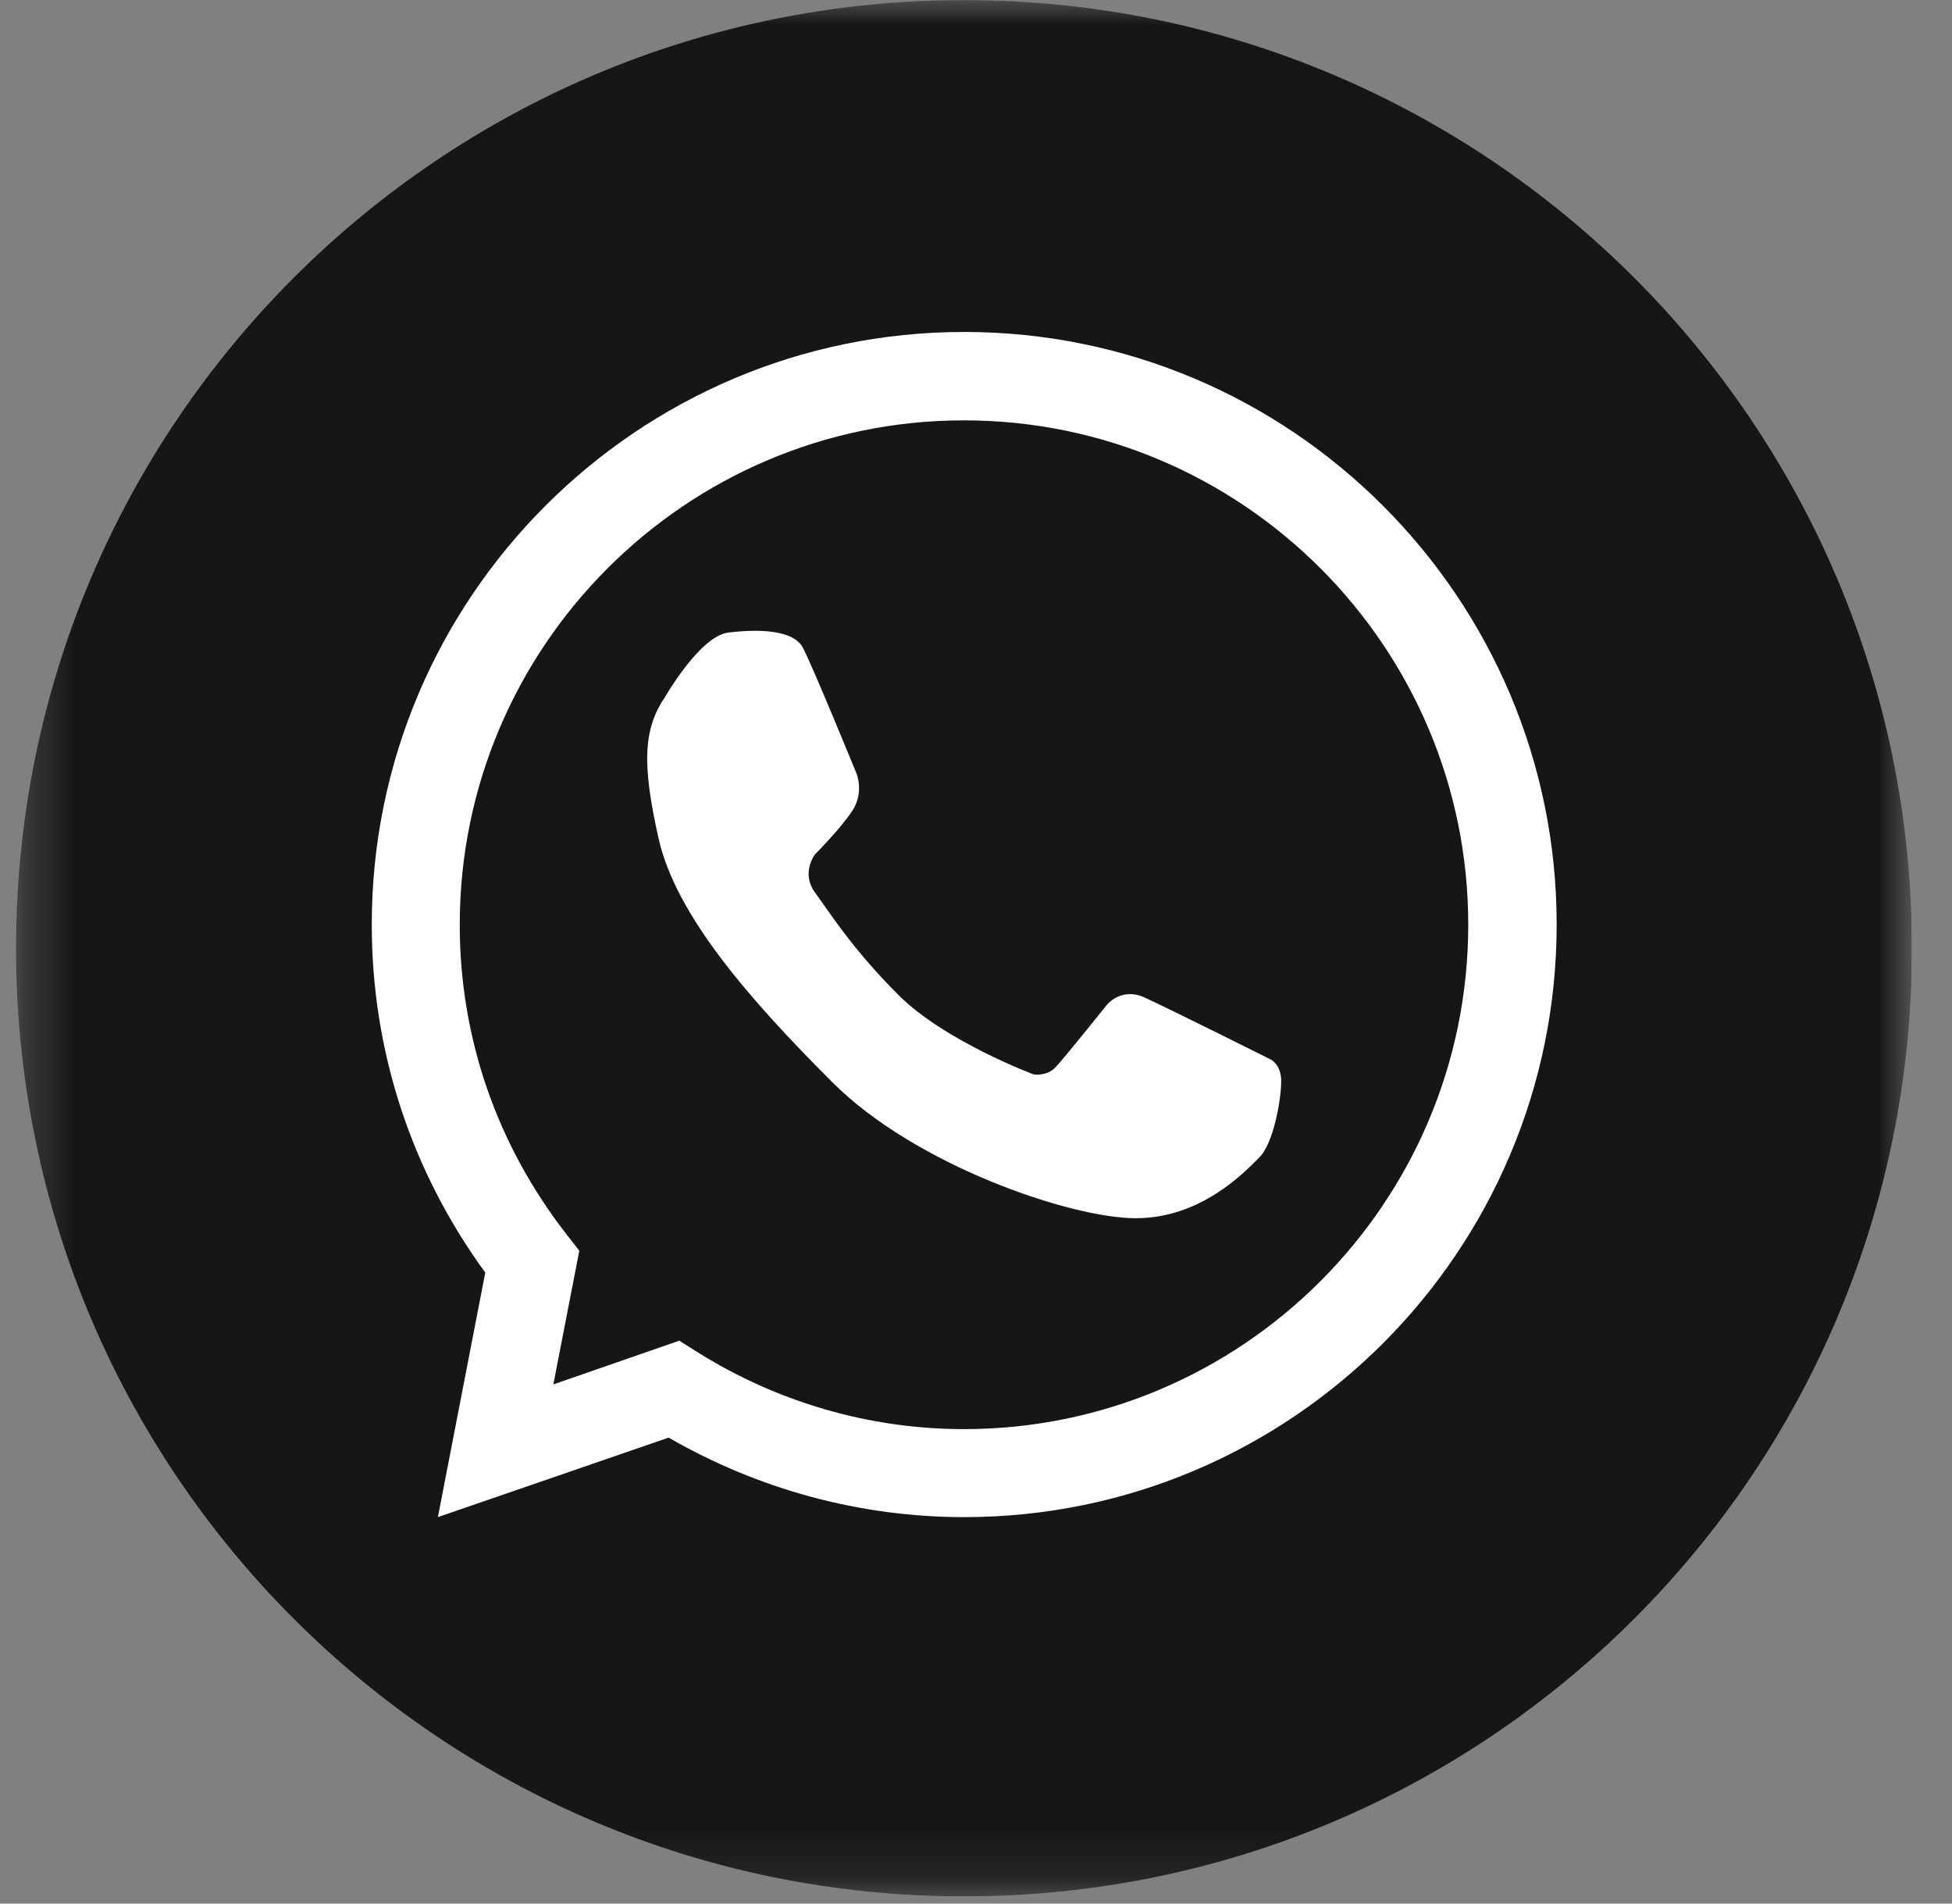 <svg width="40" height="39" viewBox="0 0 40 39" fill="none" xmlns="http://www.w3.org/2000/svg">
<rect x="0" y="0" width="40" height="39" fill="#808080" stroke="none"/>
<g clip-path="url(#clip0_204_2040)">
<mask id="mask0_204_2040" style="mask-type:luminance" maskUnits="userSpaceOnUse" x="0" y="0" width="40" height="39">
<path d="M39.178 0.002H0.329V38.852H39.178V0.002Z" fill="white"/>
</mask>
<g mask="url(#mask0_204_2040)">
<path d="M19.753 38.852C30.482 38.852 39.178 30.155 39.178 19.427C39.178 8.699 30.482 0.002 19.753 0.002C9.025 0.002 0.329 8.699 0.329 19.427C0.329 30.155 9.025 38.852 19.753 38.852Z" fill="#161616"/>
<path d="M19.758 31.082C17.634 31.082 15.549 30.519 13.702 29.453L8.973 31.082L9.944 26.072C8.422 23.983 7.618 21.526 7.618 18.941C7.618 12.247 13.064 6.801 19.758 6.801C26.453 6.801 31.899 12.247 31.899 18.941C31.899 25.636 26.453 31.082 19.758 31.082ZM13.92 27.467L14.284 27.697C15.933 28.732 17.824 29.279 19.754 29.279C25.454 29.279 30.087 24.641 30.087 18.945C30.087 13.246 25.45 8.612 19.754 8.612C14.055 8.612 9.421 13.25 9.421 18.945C9.421 21.264 10.182 23.46 11.617 25.299L11.871 25.624L11.339 28.363L13.92 27.467Z" fill="white"/>
<path d="M13.63 14.276C13.63 14.276 14.344 13.031 14.922 12.96C15.505 12.889 16.25 12.889 16.452 13.269C16.654 13.65 17.554 15.853 17.554 15.853C17.554 15.853 17.709 16.234 17.471 16.602C17.233 16.971 16.702 17.502 16.702 17.502C16.702 17.502 16.405 17.883 16.702 18.287C16.999 18.691 17.459 19.433 18.41 20.384C19.361 21.335 21.185 22.013 21.185 22.013C21.185 22.013 21.446 22.049 21.613 21.882C21.779 21.716 22.679 20.59 22.679 20.59C22.679 20.59 22.968 20.217 23.452 20.435C23.932 20.653 26.012 21.692 26.012 21.692C26.012 21.692 26.254 21.783 26.254 22.148C26.254 22.516 26.104 23.416 25.802 23.717C25.497 24.022 24.609 24.958 23.274 24.958C21.938 24.958 18.755 23.872 17.059 22.175C15.362 20.479 13.856 18.759 13.499 17.193C13.143 15.627 13.19 14.922 13.63 14.276Z" fill="white"/>
</g>
</g>
<defs>
<clipPath id="clip0_204_2040">
<rect width="38.85" height="38.85" fill="white" transform="translate(0.321 0.002)"/>
</clipPath>
</defs>
</svg>
